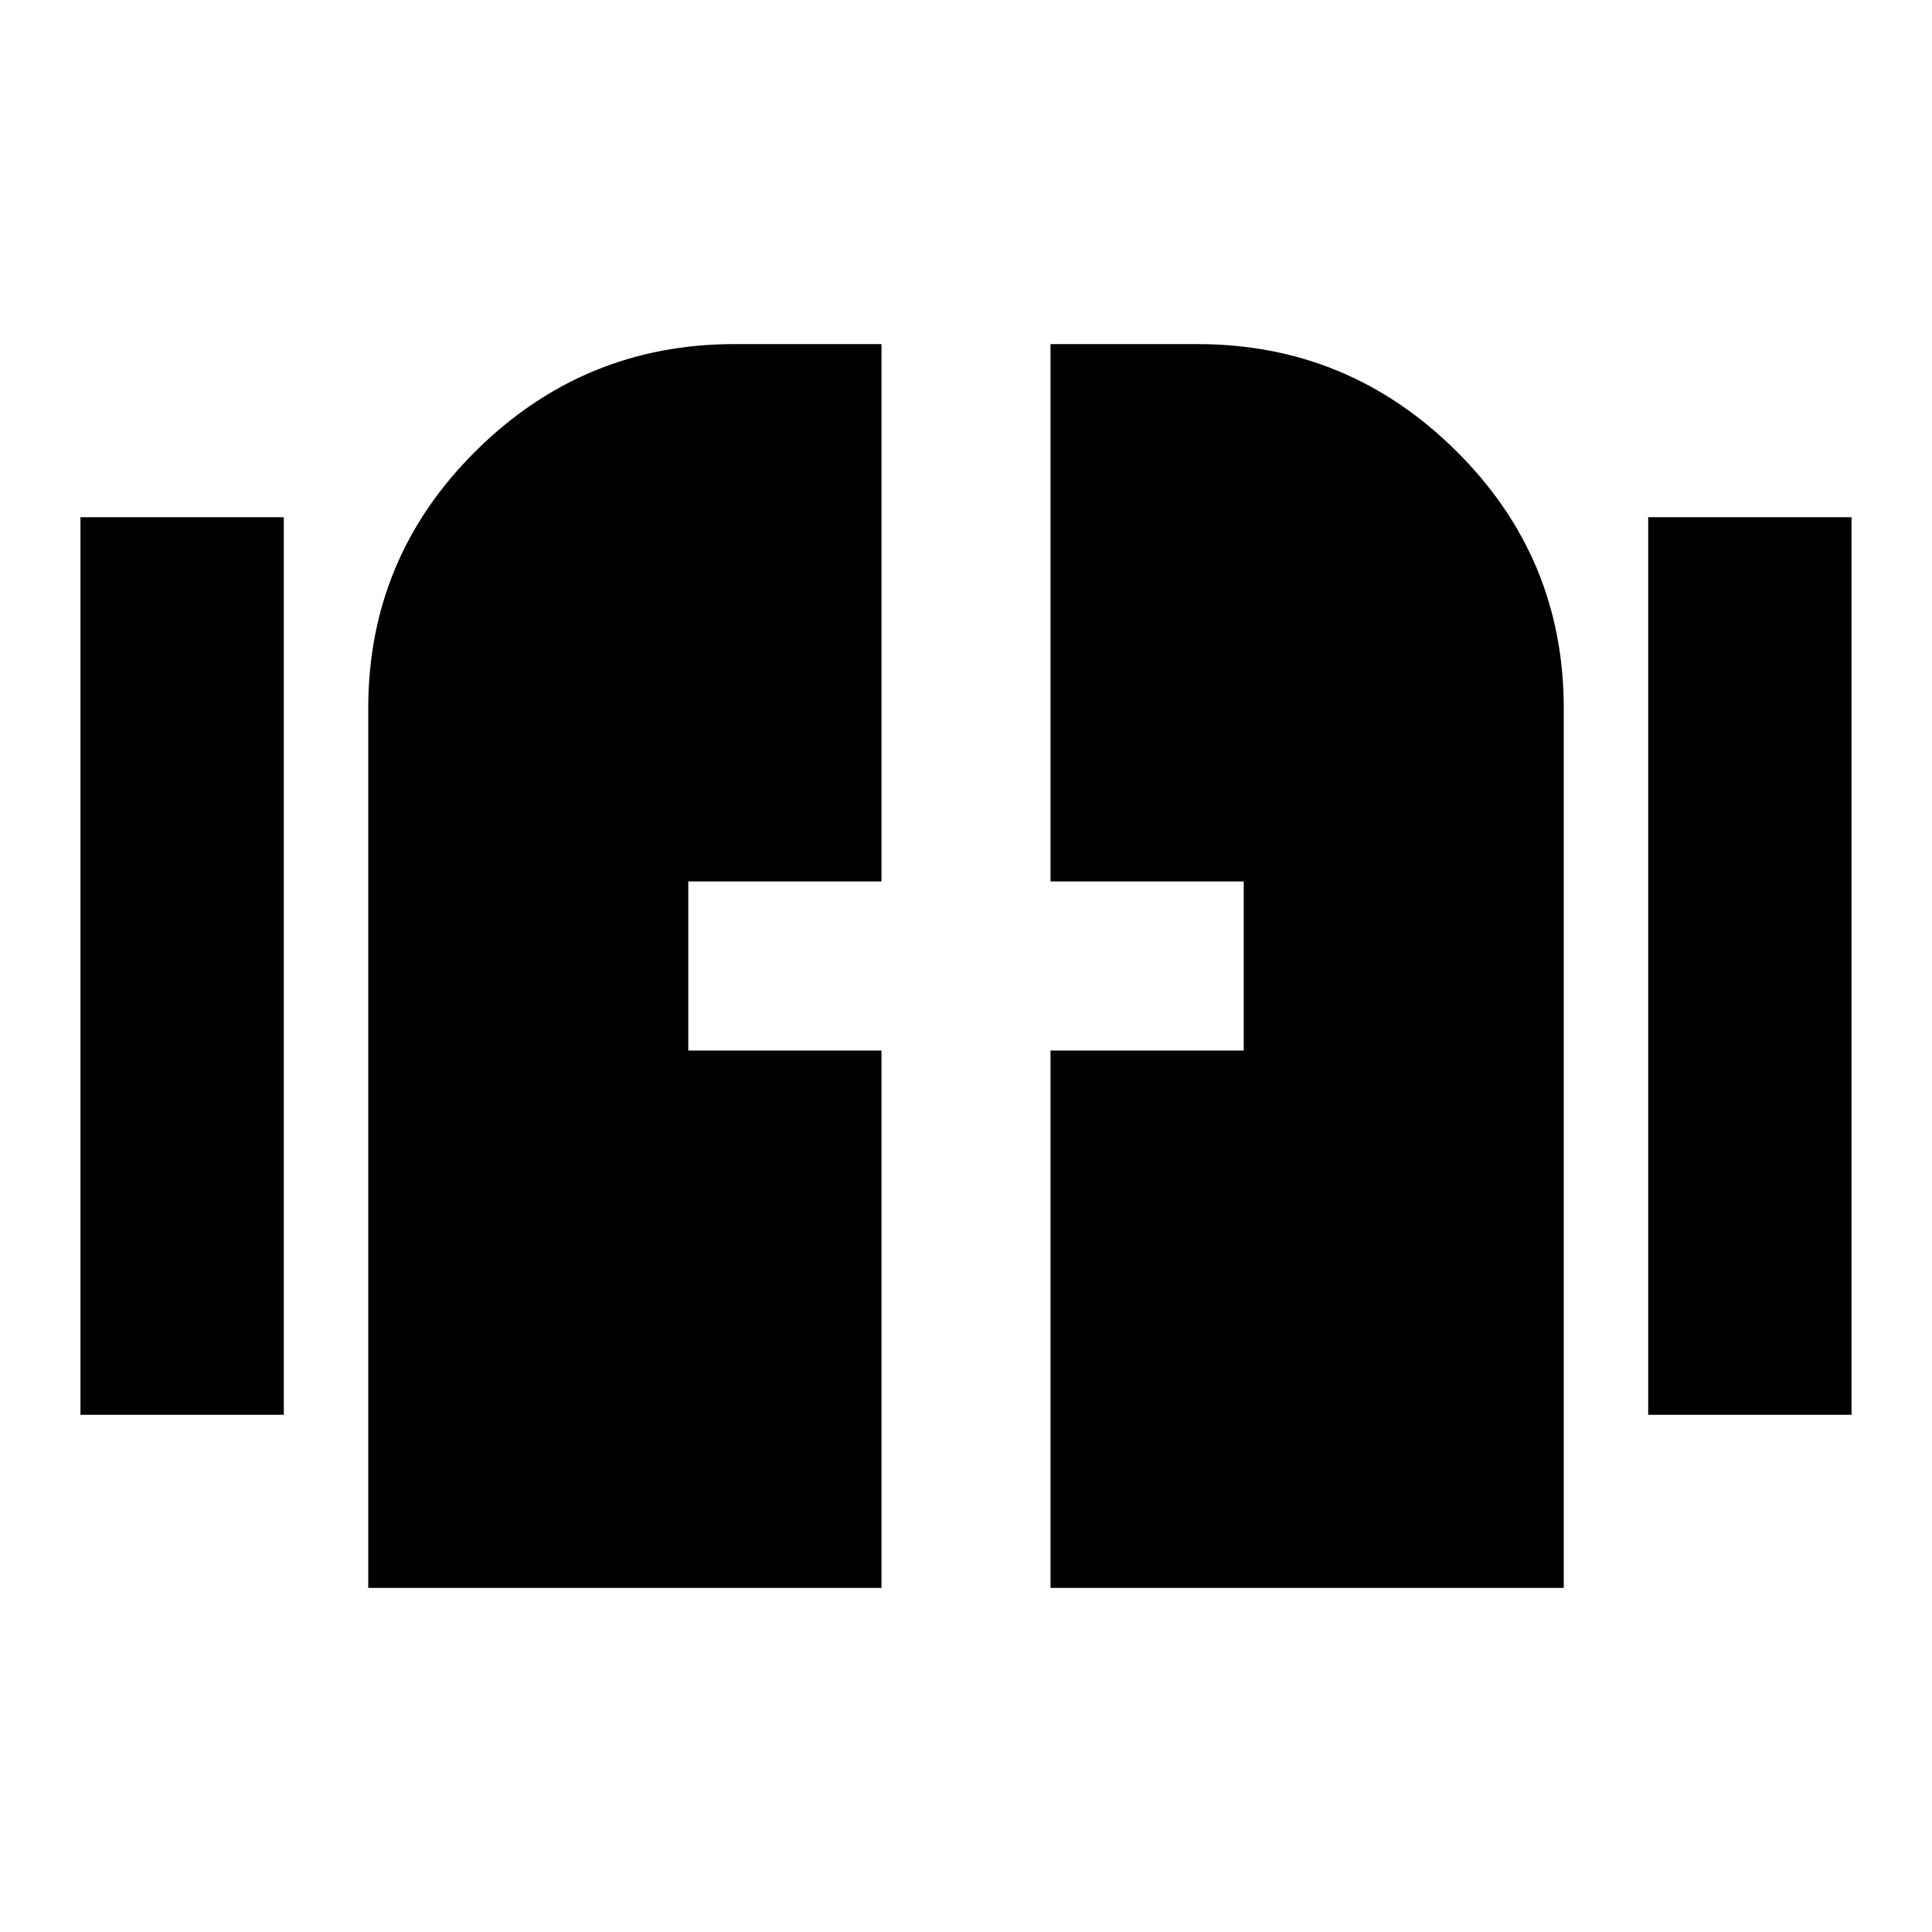 <svg xmlns="http://www.w3.org/2000/svg" height="20" width="20"><path d="M.833 14.646V5.354h2.105v9.292Zm16.229 0V5.354h2.105v9.292Zm-13.25 1.792V7.333q0-1.562 1.115-2.666 1.115-1.105 2.677-1.105h1.521v5.563h-2v1.75h2v5.563Zm7.063 0v-5.563h2v-1.75h-2V3.562h1.521q1.562 0 2.677 1.105 1.115 1.104 1.115 2.666v9.105Z"/></svg>